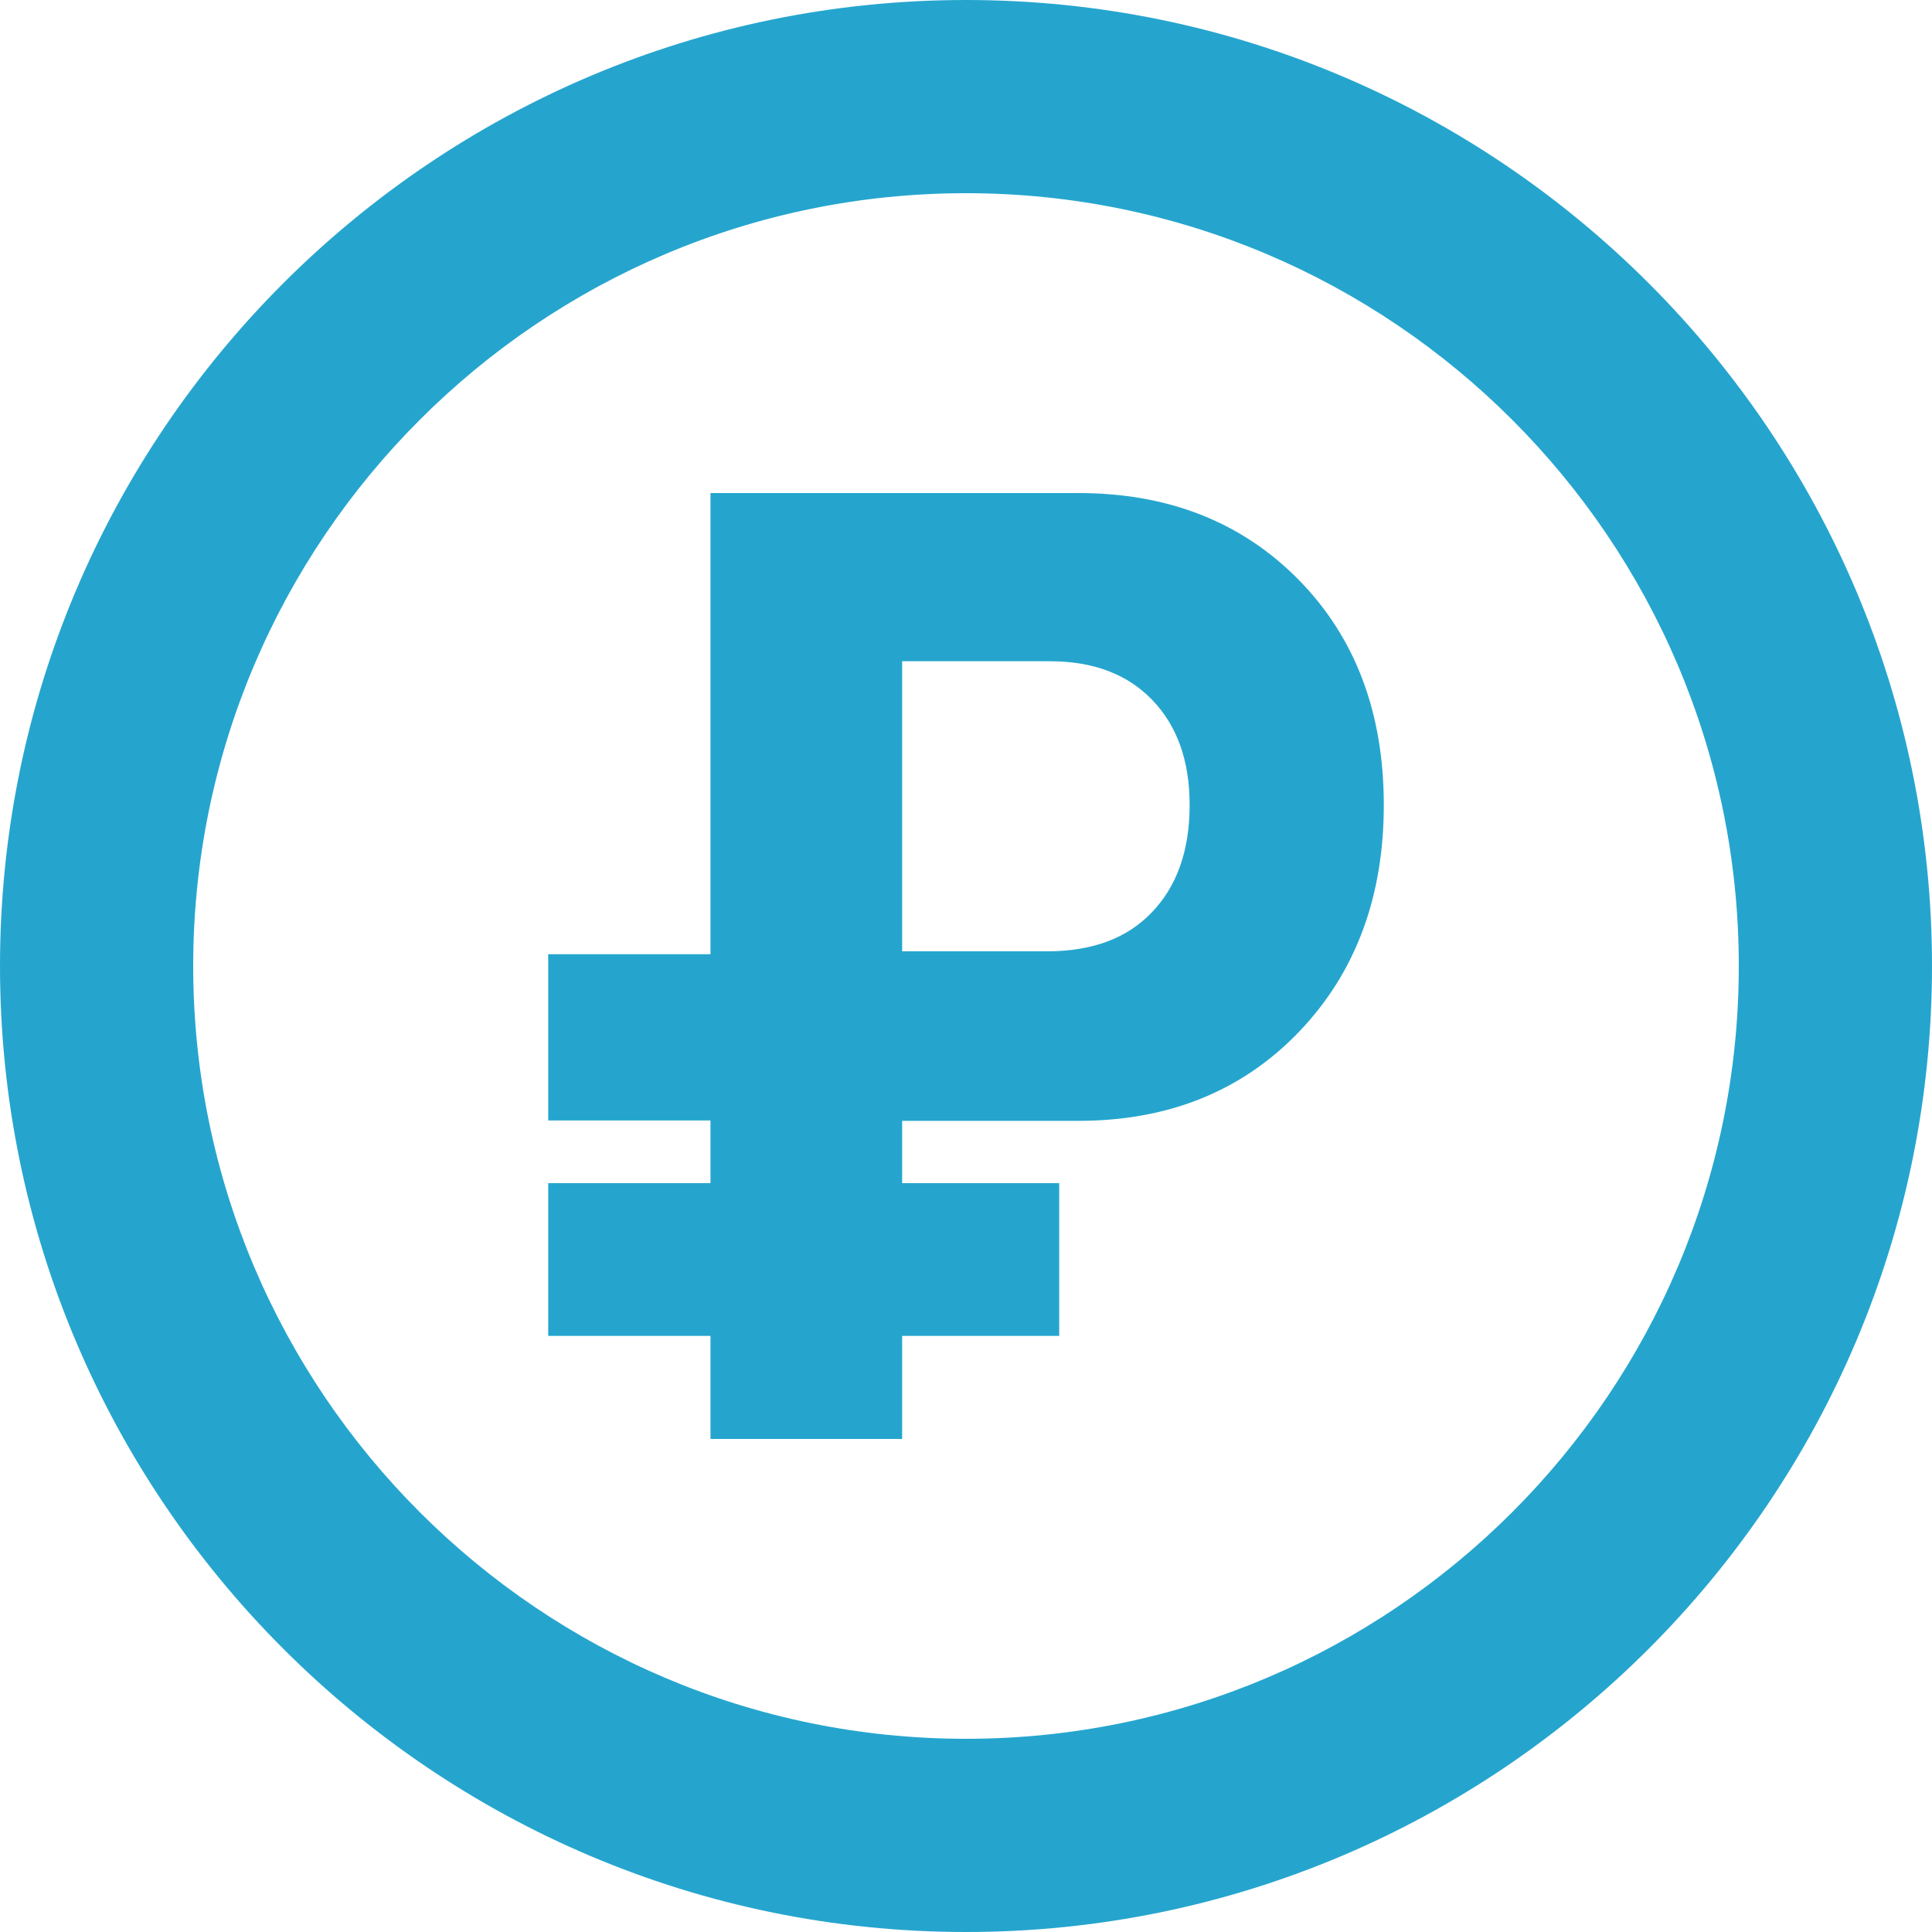 <svg xmlns="http://www.w3.org/2000/svg" viewBox="0 0 20 20"><path fill="#25A5CE" d="M10 2c-4.412 0-8 3.589-8 8s3.588 8 8 8 8-3.589 8-8-3.588-8-8-8m0 18C4.486 20 0 15.514 0 10S4.486 0 10 0s10 4.486 10 10-4.486 10-10 10"/><path fill="#25A5CE" d="M5.8 12.373h5.04v1.331H5.8z"/><path fill="none" stroke="#25A5CE" stroke-width=".25" d="M5.8 12.373h5.04v1.331H5.8z"/><path fill="#25A5CE" d="M5.8 10.003h3.8v1.471H5.8z"/><path fill="none" stroke="#25A5CE" stroke-width=".25" d="M5.8 10.003h3.8v1.471H5.8z"/><path fill="#25A5CE" d="M9.214 6.72h1.653c.484 0 .867.146 1.149.437.282.292.424.684.424 1.176 0 .502-.142.901-.424 1.196-.282.296-.674.444-1.176.444H9.214V6.72zm0 8.051v-3.293h1.949c.896 0 1.626-.293 2.191-.88.564-.587.846-1.342.846-2.265 0-.922-.282-1.671-.846-2.244-.565-.574-1.295-.86-2.191-.86H7.48v9.542h1.734z"/><path fill="none" stroke="#25A5CE" stroke-width=".25" d="M9.214 6.72h1.653c.484 0 .867.146 1.149.437.282.292.424.684.424 1.176 0 .502-.142.901-.424 1.196-.282.296-.674.444-1.176.444H9.214V6.72zm0 8.051v-3.293h1.949c.896 0 1.626-.293 2.191-.88.564-.587.846-1.342.846-2.265 0-.922-.282-1.671-.846-2.244-.565-.574-1.295-.86-2.191-.86H7.48v9.542h1.734z"/></svg>